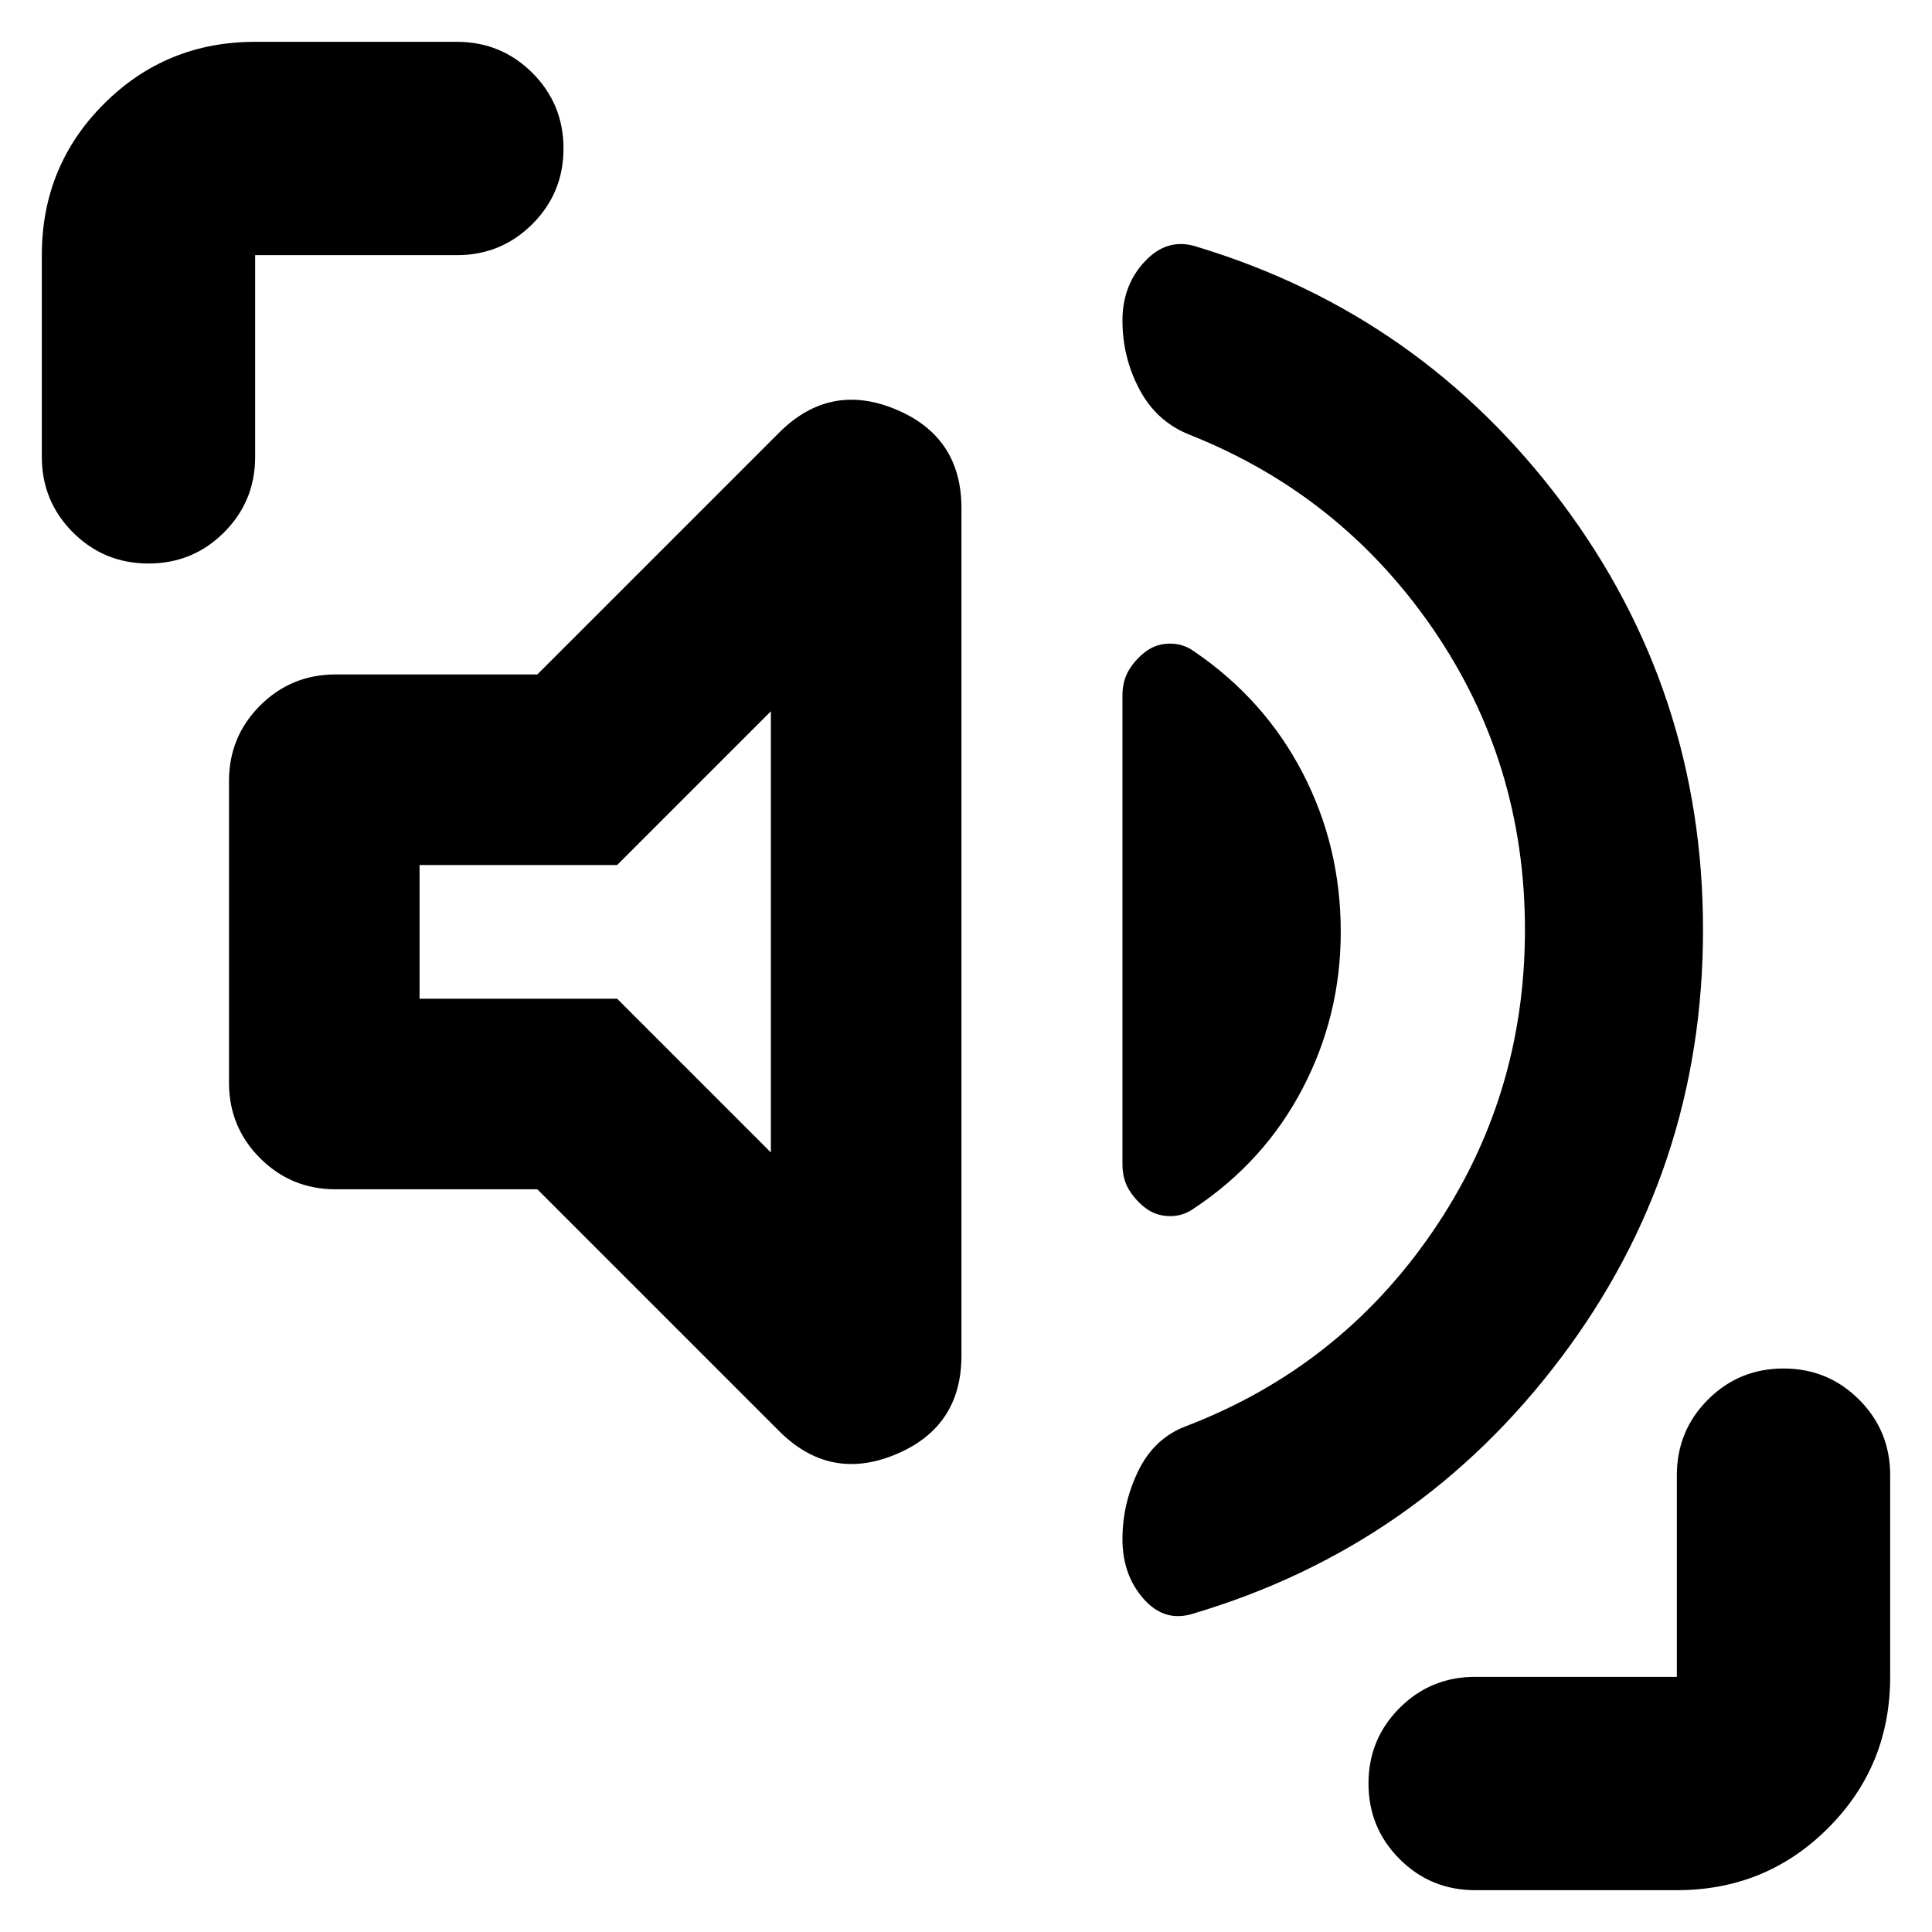 <svg xmlns="http://www.w3.org/2000/svg" height="24" viewBox="0 96 960 960" width="24"><path d="M846.218 558.043q0 119-70.631 212.717-70.63 93.717-182.63 127.022-14.261 4.565-24.74-7.348-10.478-11.913-10.478-29.609t7.848-33.892q7.848-16.195 23.543-22.195 76.305-29.174 122.457-96.348 46.152-67.174 46.152-150.347 0-83.174-45.869-149.783-45.87-66.608-121.044-96.347-16.261-6.565-24.674-22.479-8.413-15.913-8.413-34.174 0-17.695 11.348-29.609 11.348-11.913 26.043-6.913 111.131 33.739 181.109 127.239 69.979 93.5 69.979 212.066ZM266.999 686.956H166.783q-22.087 0-37.544-15.457-15.457-15.456-15.457-37.544V484.13q0-22.087 15.457-37.544 15.457-15.457 37.544-15.457h100.216l120.13-120.13q25.218-25.217 57.914-11.608 32.696 13.608 32.696 49.087v421.129q0 35.479-32.696 49.088-32.696 13.609-57.914-11.609l-120.13-120.13Zm290.74-12.435V441.565q0-7.566 3.5-13.066 3.5-5.5 8.5-9.065 5-3.565 11.565-3.63 6.566-.066 12.131 3.934 34.826 23.739 53.804 60.239 18.979 36.5 18.979 79.066 0 41.565-18.979 77.848-18.978 36.282-53.804 59.456-5.565 4-12.131 3.935-6.565-.066-11.565-3.631-5-3.565-8.5-9.065t-3.5-13.065Zm-174.696-5.871V449.435l-76.391 76.391h-98.173v66.434h98.173l76.391 76.39ZM20.782 322.999V222.783q0-44.305 30.848-75.153 30.848-30.848 75.153-30.848h100.216q22.088 0 37.544 15.456Q280 147.695 280 169.782q0 22.088-15.457 37.544-15.456 15.457-37.544 15.457H126.783v100.216q0 22.088-15.457 37.544Q95.87 376 73.782 376q-22.087 0-37.544-15.457-15.456-15.456-15.456-37.544ZM733 1035.22q-22.088 0-37.544-15.46Q680 1004.3 680 982.218q0-22.088 15.457-37.544 15.456-15.457 37.544-15.457h100.216V829.001q0-22.088 15.457-37.544Q864.13 776 886.218 776q22.087 0 37.544 15.457 15.456 15.456 15.456 37.544v100.216q0 44.305-30.848 75.153-30.848 30.85-75.153 30.85H733.001ZM296.043 559.043Z"/></svg>
